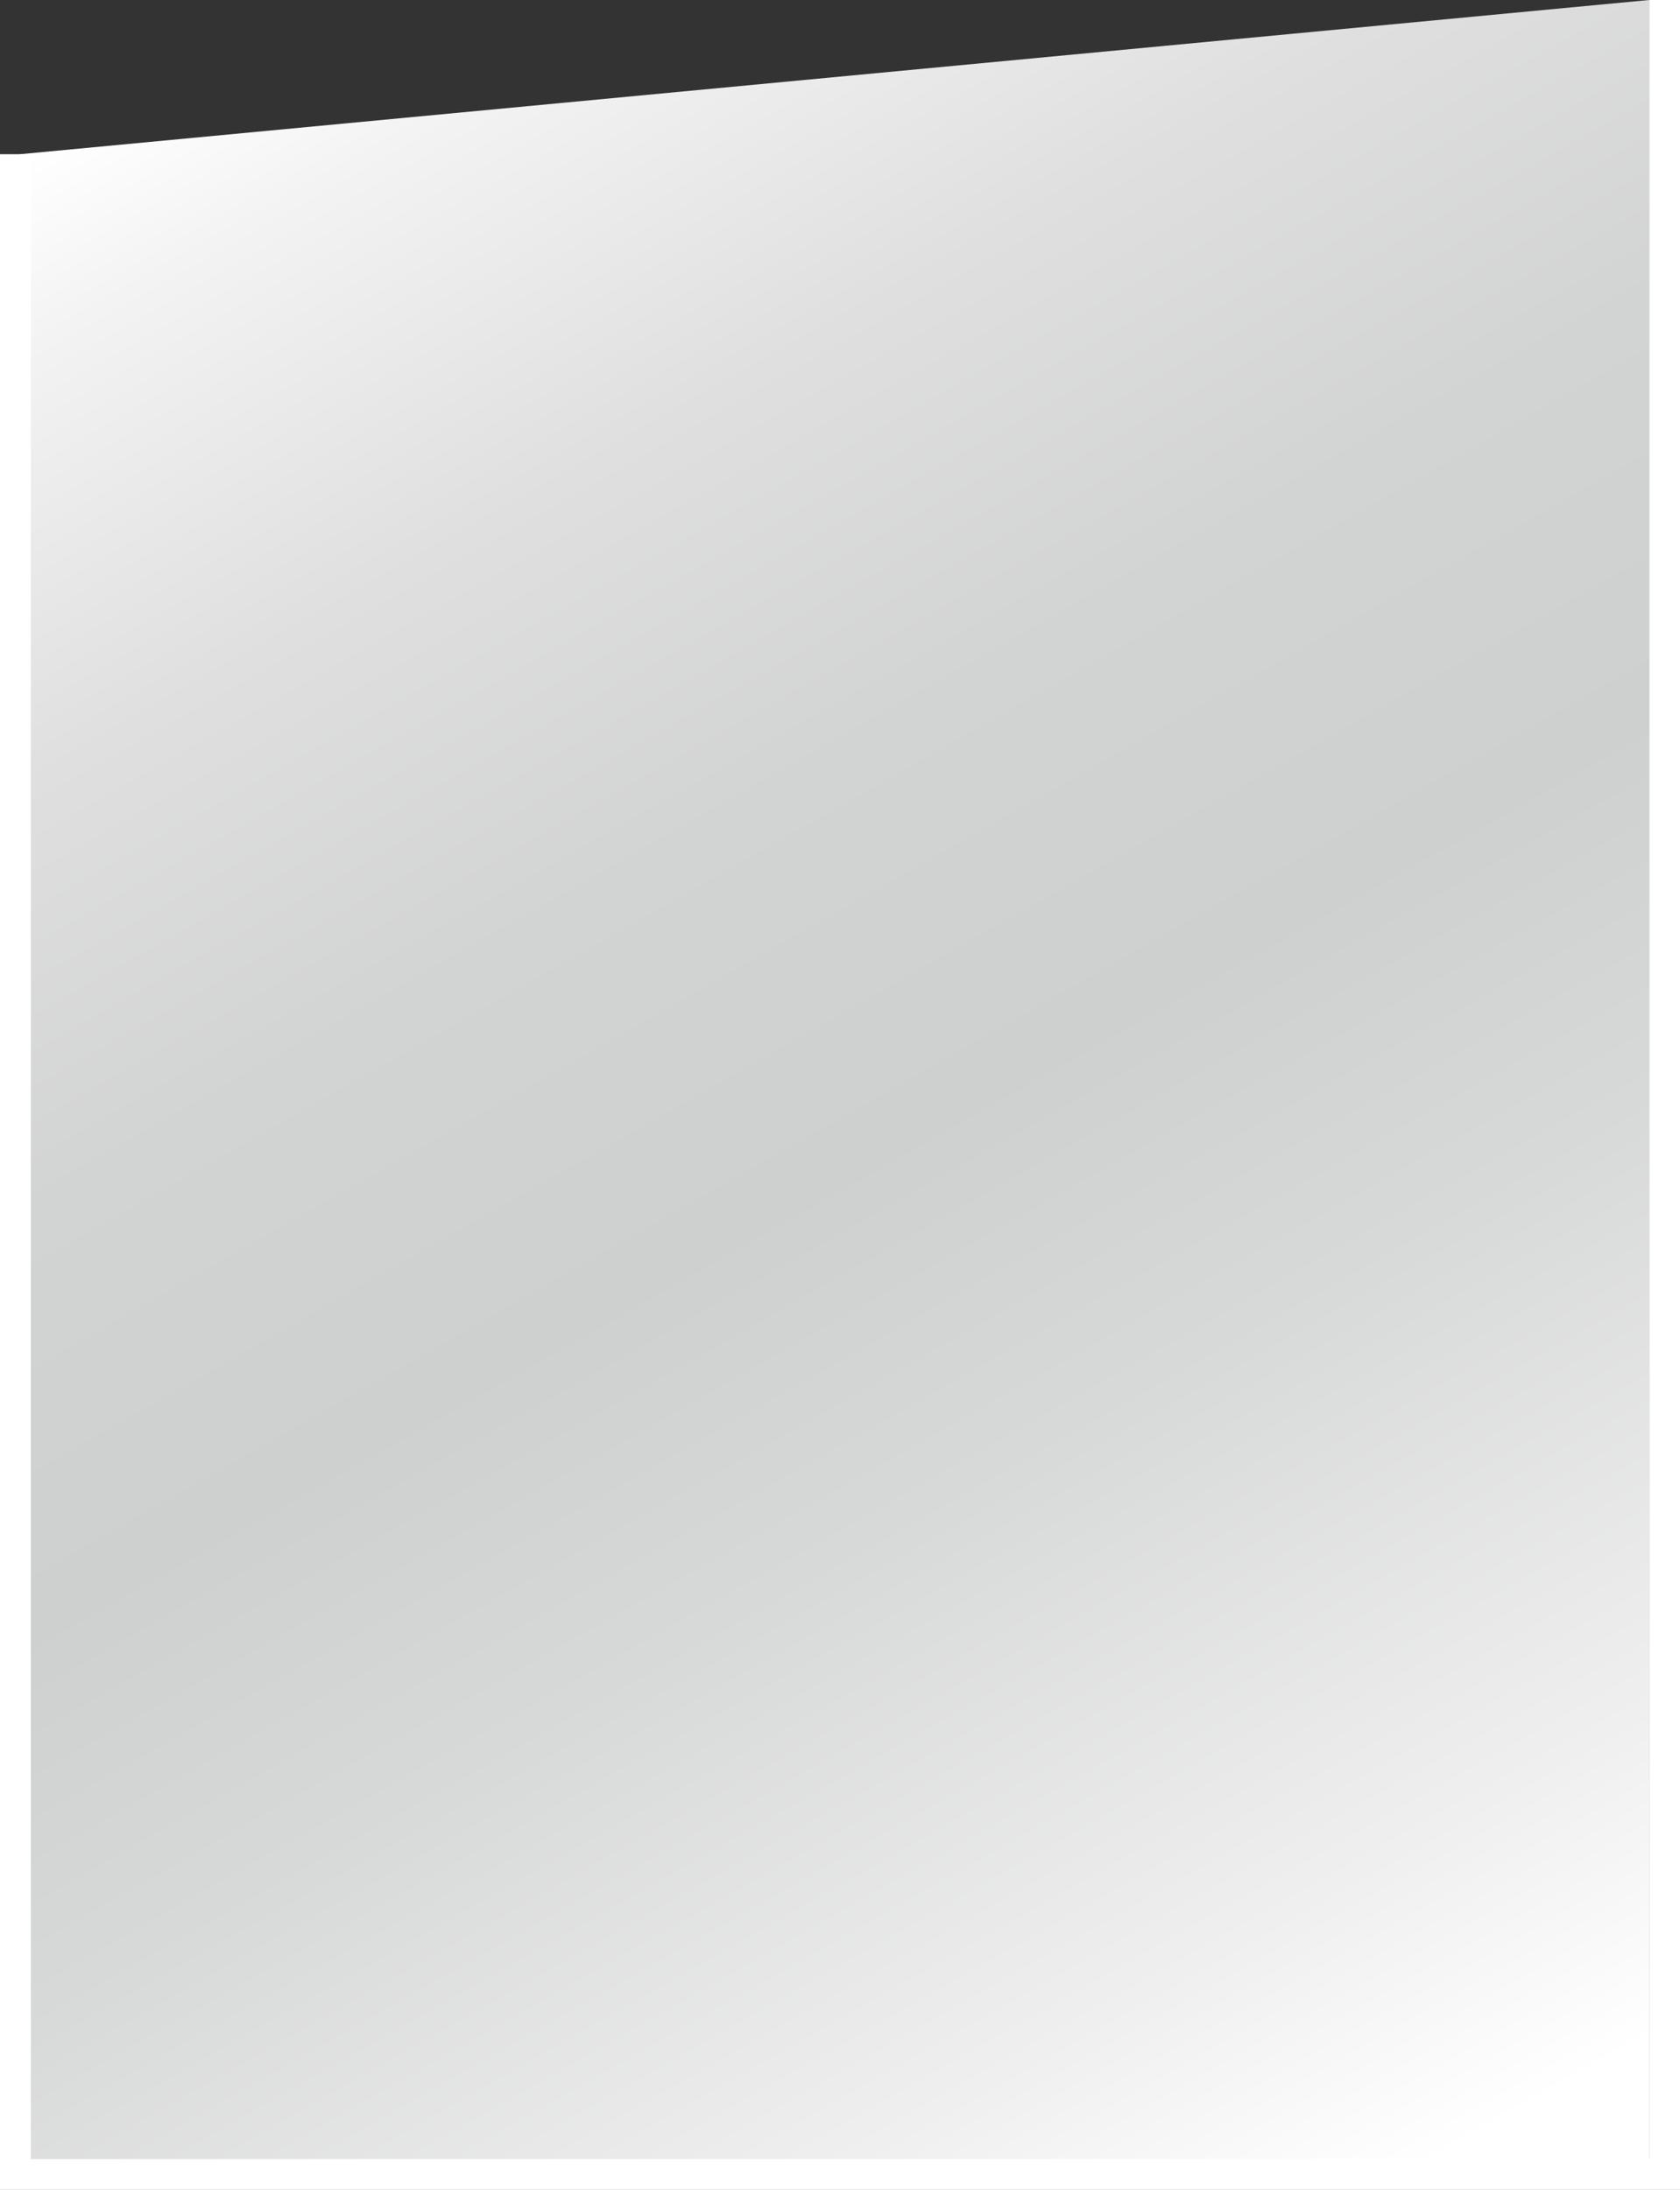 <?xml version="1.0" encoding="utf-8"?>
<!-- Generator: Adobe Illustrator 15.0.0, SVG Export Plug-In . SVG Version: 6.00 Build 0)  -->
<!DOCTYPE svg PUBLIC "-//W3C//DTD SVG 1.1//EN" "http://www.w3.org/Graphics/SVG/1.1/DTD/svg11.dtd">
<svg version="1.1" id="Layer_1" xmlns="http://www.w3.org/2000/svg" xmlns:xlink="http://www.w3.org/1999/xlink" x="0px" y="0px"
	 width="109px" height="142px" viewBox="0 0 109 142" enable-background="new 0 0 109 142" xml:space="preserve">
<rect x="0" y="0" width="109" height="142" fill="#333333" stroke="none"/>
<linearGradient id="SVGID_1_" gradientUnits="userSpaceOnUse" x1="-1103.718" y1="140.054" x2="-1020.422" y2="-4.219" gradientTransform="matrix(-1 -0.008 -0.008 1 -1005.258 -1.527)">
	<stop  offset="0.05" style="stop-color:#FFFFFF"/>
	<stop  offset="0.163" style="stop-color:#EFEFEF"/>
	<stop  offset="0.371" style="stop-color:#D7D8D8"/>
	<stop  offset="0.5" style="stop-color:#CECFCF"/>
	<stop  offset="0.641" style="stop-color:#D2D3D3"/>
	<stop  offset="0.786" style="stop-color:#DFDFDF"/>
	<stop  offset="0.934" style="stop-color:#F3F3F3"/>
	<stop  offset="1" style="stop-color:#FFFFFF"/>
</linearGradient>
<polygon fill="url(#SVGID_1_)" points="107,0 1.287,10 1.287,141.57 107,141.571 "/>
<polygon fill="#FFFFFF" points="2,10 2,140 107,140 107,0 109,0 109,140 109,142 107,142 2,142 0,142 0,140 0,10 "/>
</svg>
